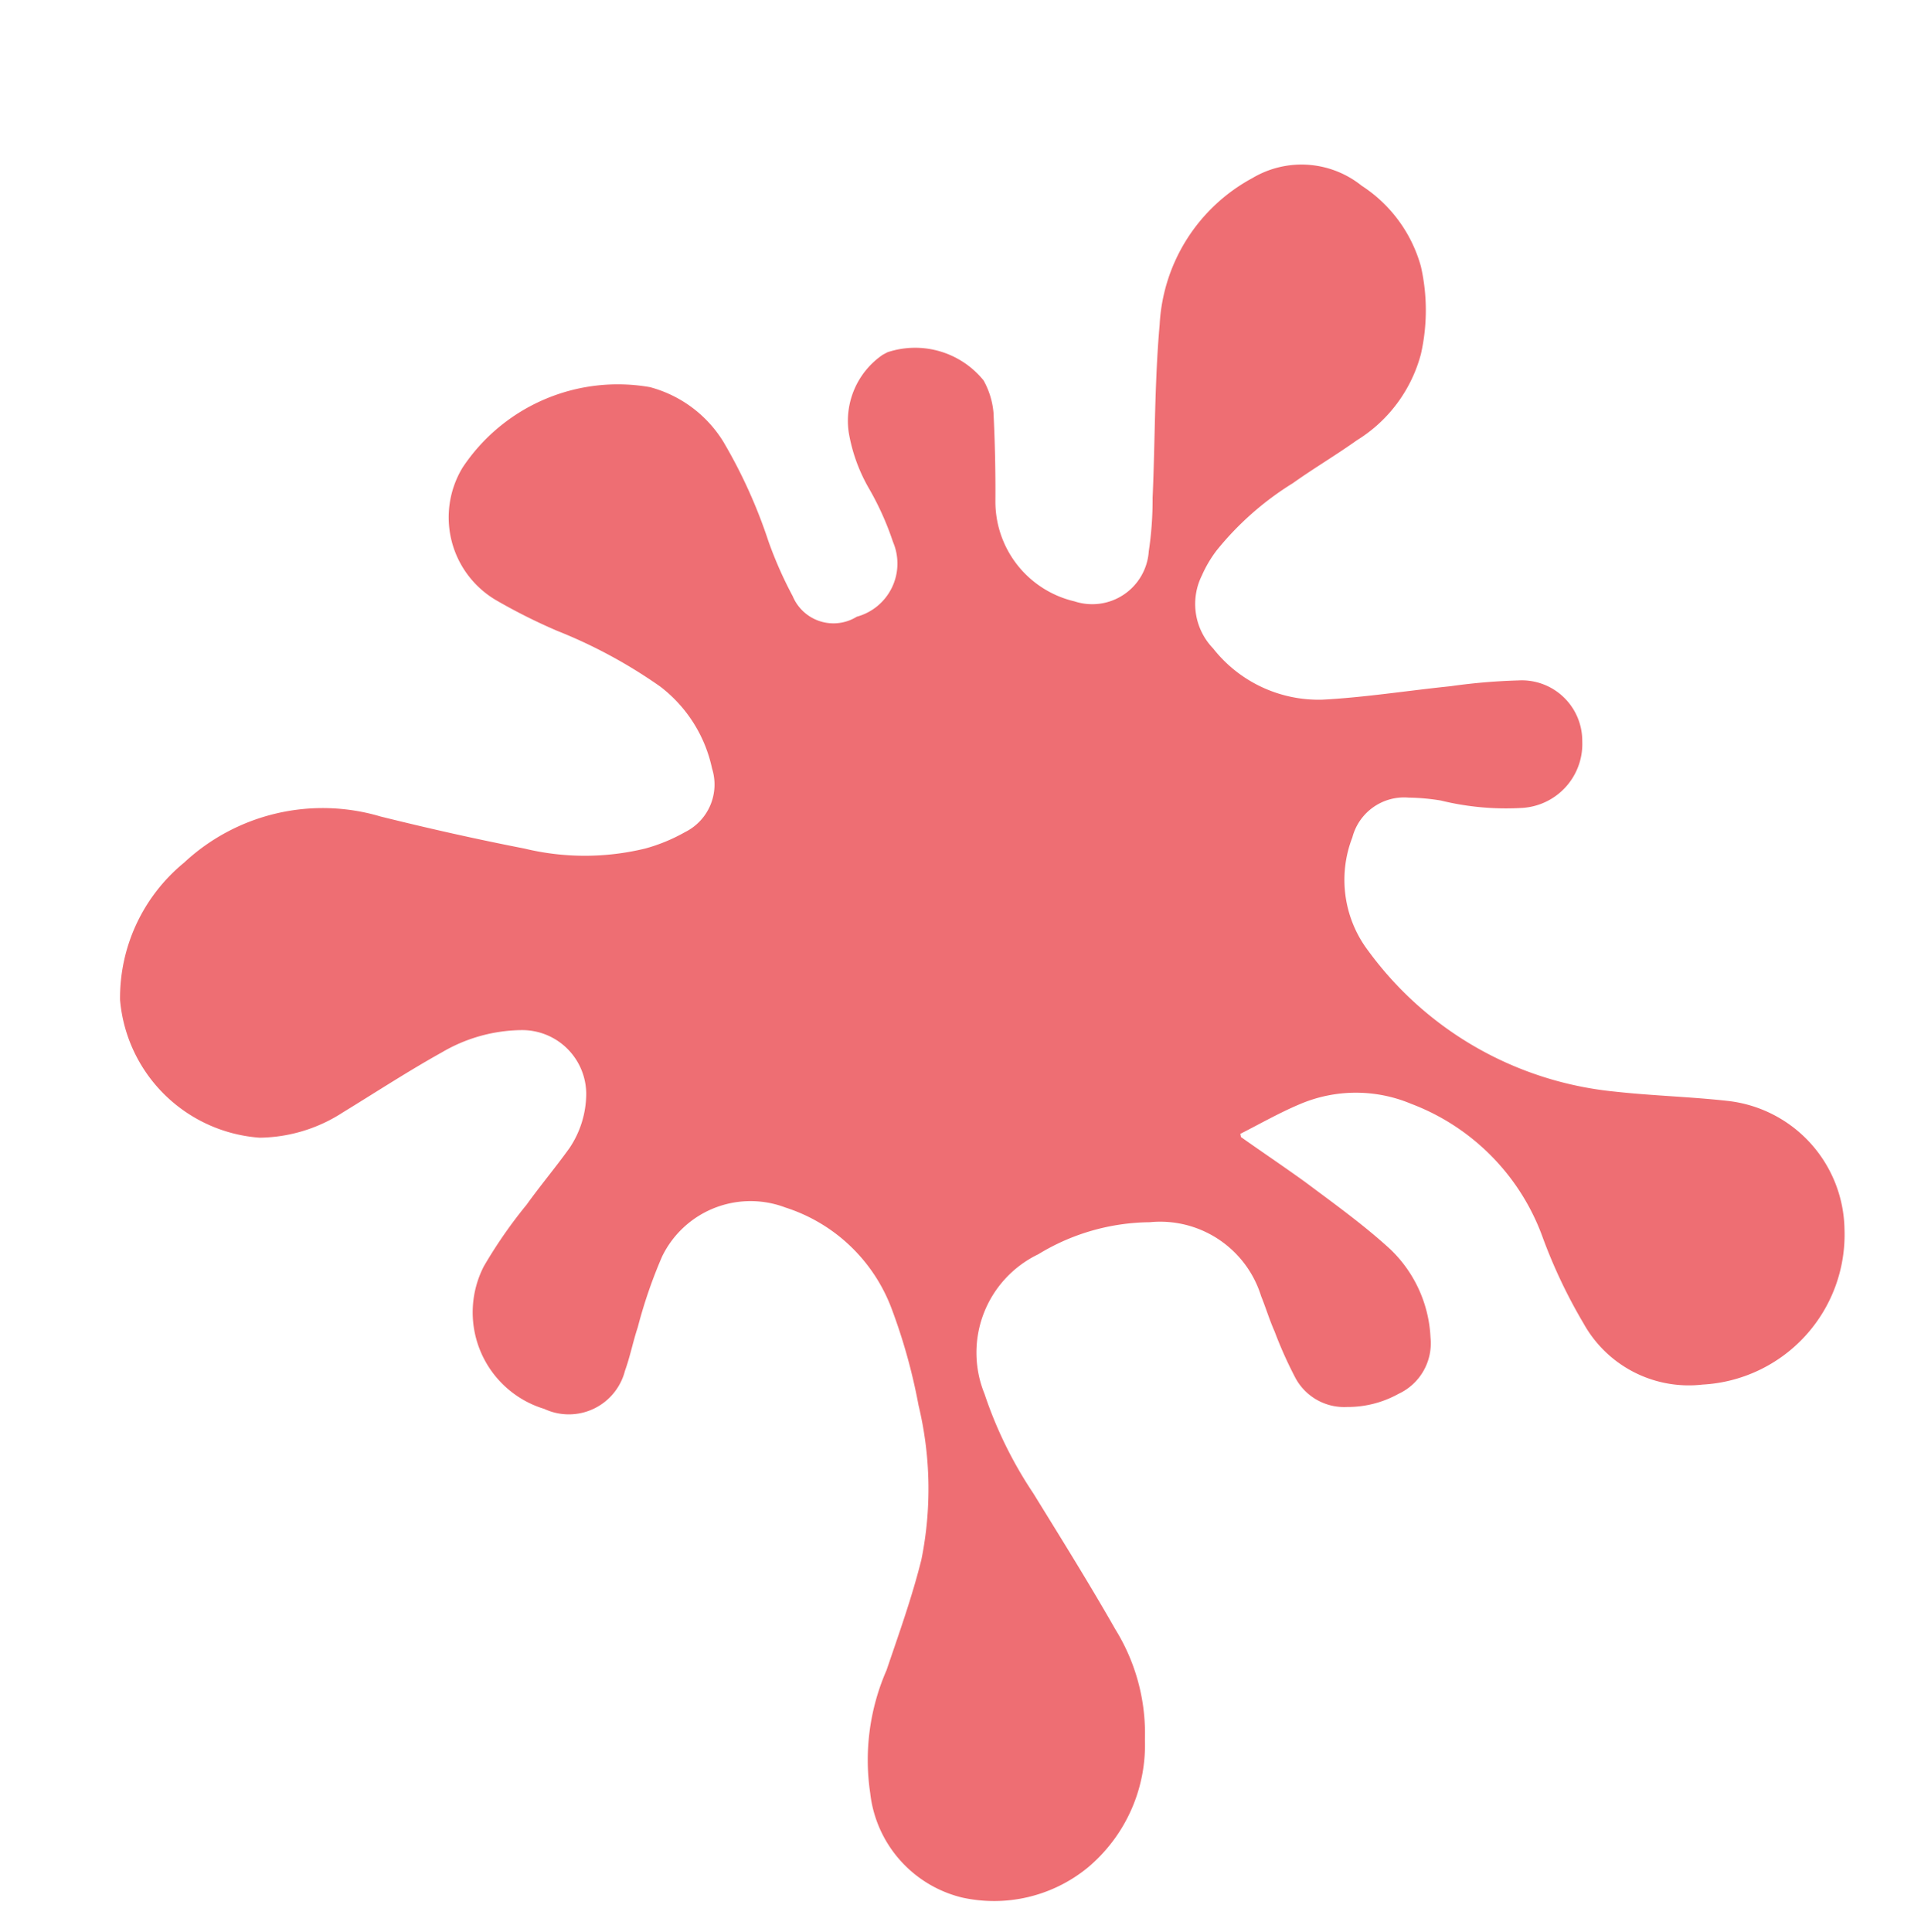 <svg id="Layer_1" data-name="Layer 1" xmlns="http://www.w3.org/2000/svg" viewBox="0 0 60 60.33"><path d="M38.76,35.51c.65.46,1.32.91,2,1.4.91.68,1.83,1.34,2.66,2.1a4.07,4.07,0,0,1,1.26,2.76,1.74,1.74,0,0,1-1,1.76,3.27,3.27,0,0,1-1.61.41,1.73,1.73,0,0,1-1.6-.89,12.93,12.93,0,0,1-.66-1.47c-.16-.36-.27-.73-.42-1.1a3.3,3.3,0,0,0-3.48-2.31,6.79,6.79,0,0,0-3.48,1,3.41,3.41,0,0,0-1.68,4.36,12.93,12.93,0,0,0,1.52,3.1c.87,1.41,1.75,2.82,2.57,4.26a6.17,6.17,0,0,1,.92,3.43,5,5,0,0,1-1.78,4,4.62,4.62,0,0,1-3.93.94A3.79,3.79,0,0,1,27.18,56a7,7,0,0,1,.51-3.84c.39-1.15.8-2.29,1.09-3.46a11.15,11.15,0,0,0-.09-4.81,17.91,17.91,0,0,0-.86-3.07,5.25,5.25,0,0,0-3.3-3.11,3.07,3.07,0,0,0-3.85,1.53,15.16,15.16,0,0,0-.76,2.21c-.15.45-.24.92-.4,1.36A1.81,1.81,0,0,1,17,44a3.15,3.15,0,0,1-1.89-4.45,14.79,14.79,0,0,1,1.34-1.93c.43-.6.91-1.17,1.34-1.77a3.06,3.06,0,0,0,.52-1.68,2,2,0,0,0-2-2,5,5,0,0,0-2.5.69c-1.06.59-2.07,1.25-3.1,1.88a4.87,4.87,0,0,1-2.6.79,4.72,4.72,0,0,1-4.36-4.3,5.46,5.46,0,0,1,2-4.29,6.35,6.35,0,0,1,6.14-1.44c1.49.37,3,.71,4.49,1a8,8,0,0,0,3.77,0,5.39,5.39,0,0,0,1.24-.51A1.66,1.66,0,0,0,22.24,24a4.36,4.36,0,0,0-1.62-2.56A15.64,15.64,0,0,0,17.4,19.7a17.92,17.92,0,0,1-1.86-.93,3,3,0,0,1-1.09-4.17,5.82,5.82,0,0,1,5.85-2.51,3.86,3.86,0,0,1,2.29,1.7A15.94,15.94,0,0,1,24,16.9a12.5,12.5,0,0,0,.76,1.72,1.38,1.38,0,0,0,2,.64,1.72,1.72,0,0,0,1.13-2.34,9,9,0,0,0-.74-1.65,5.25,5.25,0,0,1-.64-1.76,2.5,2.5,0,0,1,1.06-2.43l.15-.08a2.75,2.75,0,0,1,3,.88,2.51,2.51,0,0,1,.31,1q.07,1.39.06,2.79a3.2,3.2,0,0,0,2.47,3.11,1.77,1.77,0,0,0,2.32-1.56A10.85,10.85,0,0,0,36,15.55c.08-1.8.06-3.61.22-5.41a5.53,5.53,0,0,1,2.9-4.58,3,3,0,0,1,3.41.24,4.41,4.41,0,0,1,1.85,2.52,6.18,6.18,0,0,1,0,2.74,4.53,4.53,0,0,1-2,2.69c-.66.47-1.37.89-2,1.34A9.41,9.41,0,0,0,38,17.19a3.81,3.81,0,0,0-.46.78,2,2,0,0,0,.35,2.28,4.19,4.19,0,0,0,3.42,1.6c1.32-.07,2.64-.28,4-.42a18.77,18.77,0,0,1,2.11-.18,1.89,1.89,0,0,1,2,1.9,2,2,0,0,1-1.86,2.08A8.56,8.56,0,0,1,45,25a6.64,6.64,0,0,0-1-.09,1.67,1.67,0,0,0-1.76,1.24,3.67,3.67,0,0,0,.5,3.55,10.85,10.85,0,0,0,7.69,4.39c1.17.13,2.35.16,3.52.29a4.1,4.1,0,0,1,3.66,4,4.69,4.69,0,0,1-4.43,4.86,3.76,3.76,0,0,1-3.72-1.91,16.33,16.33,0,0,1-1.27-2.67,7,7,0,0,0-4.12-4.19,4.46,4.46,0,0,0-3.44,0c-.65.27-1.26.62-1.89.94Z" fill="#EE6E73"/></svg>
